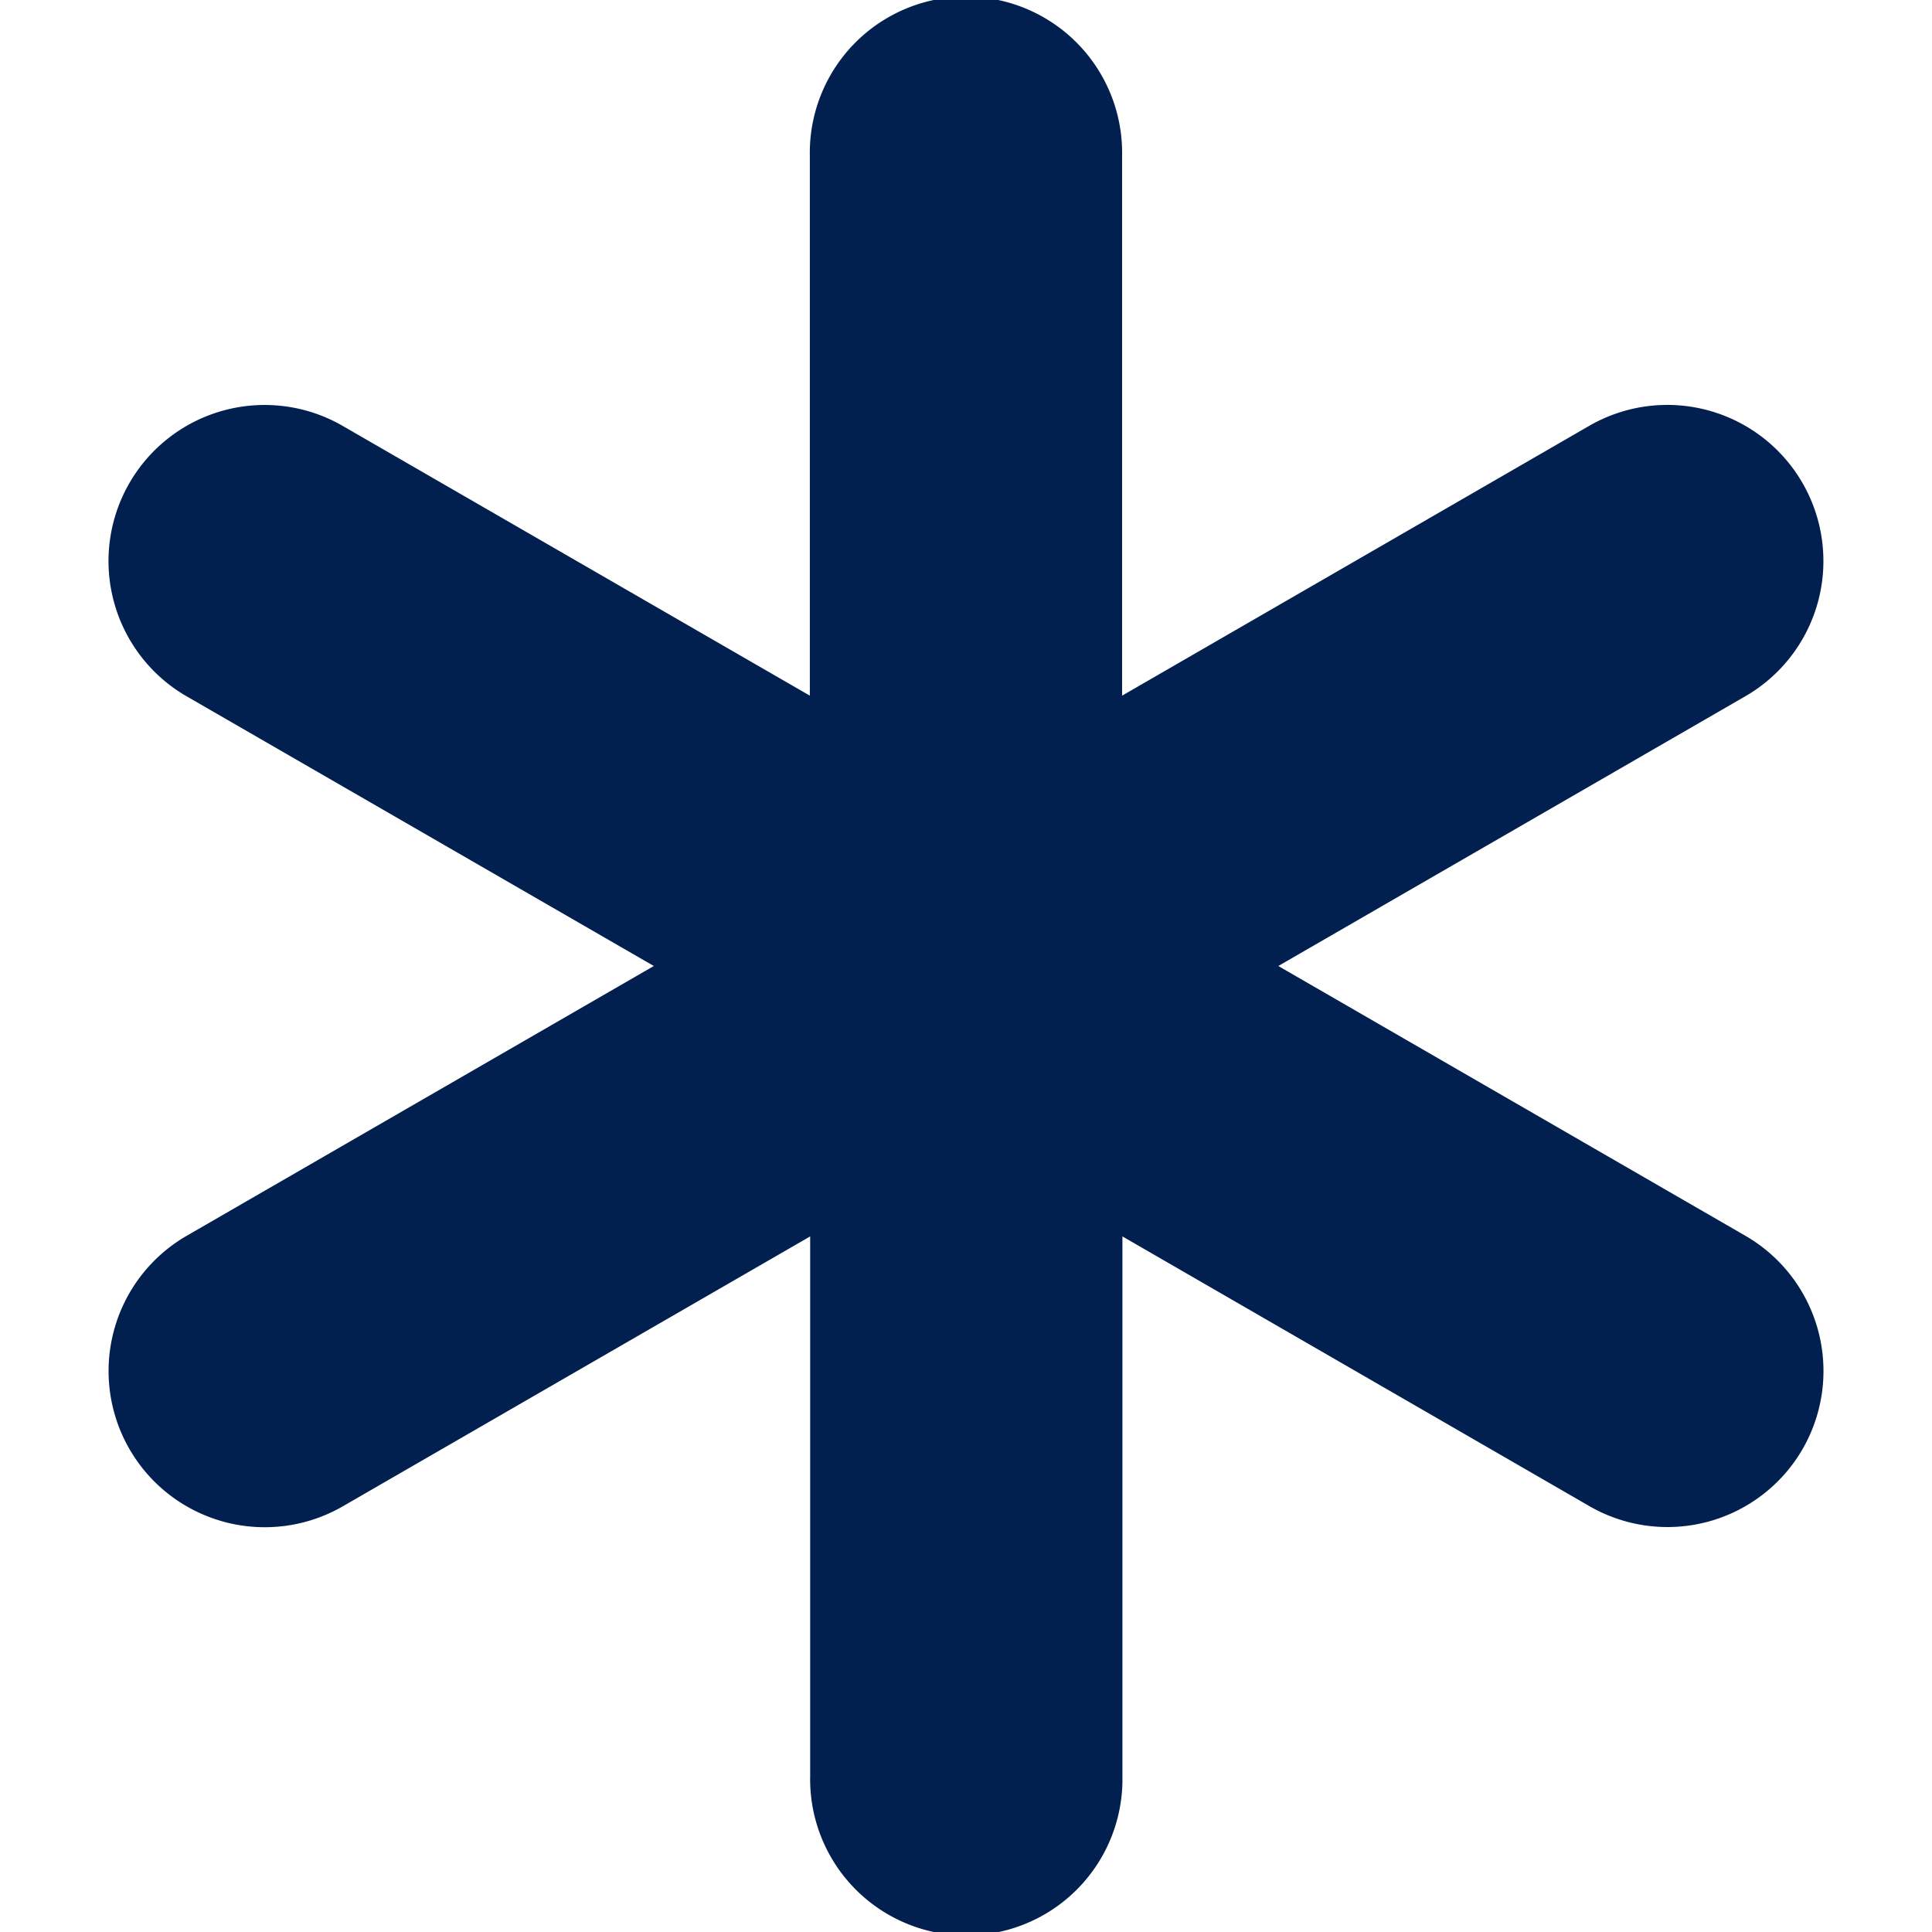 <svg xmlns="http://www.w3.org/2000/svg" xmlns:xlink="http://www.w3.org/1999/xlink" width="29" height="29" viewBox="0 0 29 29">
  <defs>
    <clipPath id="clip-path">
      <rect id="Rectangle_113" data-name="Rectangle 113" width="29" height="29" transform="translate(348 18)" fill="#012050" stroke="#707070" stroke-width="1"/>
    </clipPath>
  </defs>
  <g id="Mask_Group_193" data-name="Mask Group 193" transform="translate(-348 -18)" clip-path="url(#clip-path)">
    <g id="asterisk" transform="translate(348 18)">
      <path id="Path_984" data-name="Path 984" d="M27.058,21.75a2.343,2.343,0,0,1-3.2.858l-7.01-4.049v8.1a2.344,2.344,0,1,1-4.687,0v-8.1l-7.013,4.05A2.343,2.343,0,1,1,2.8,18.551L9.814,14.5,2.8,10.451A2.343,2.343,0,1,1,5.144,6.393l7.012,4.049v-8.1a2.344,2.344,0,1,1,4.687,0v8.1l7.01-4.049A2.343,2.343,0,1,1,26.2,10.45L19.188,14.5l7.01,4.049A2.344,2.344,0,0,1,27.058,21.75Z" fill="#012050"/>
    </g>
  </g>
</svg>
